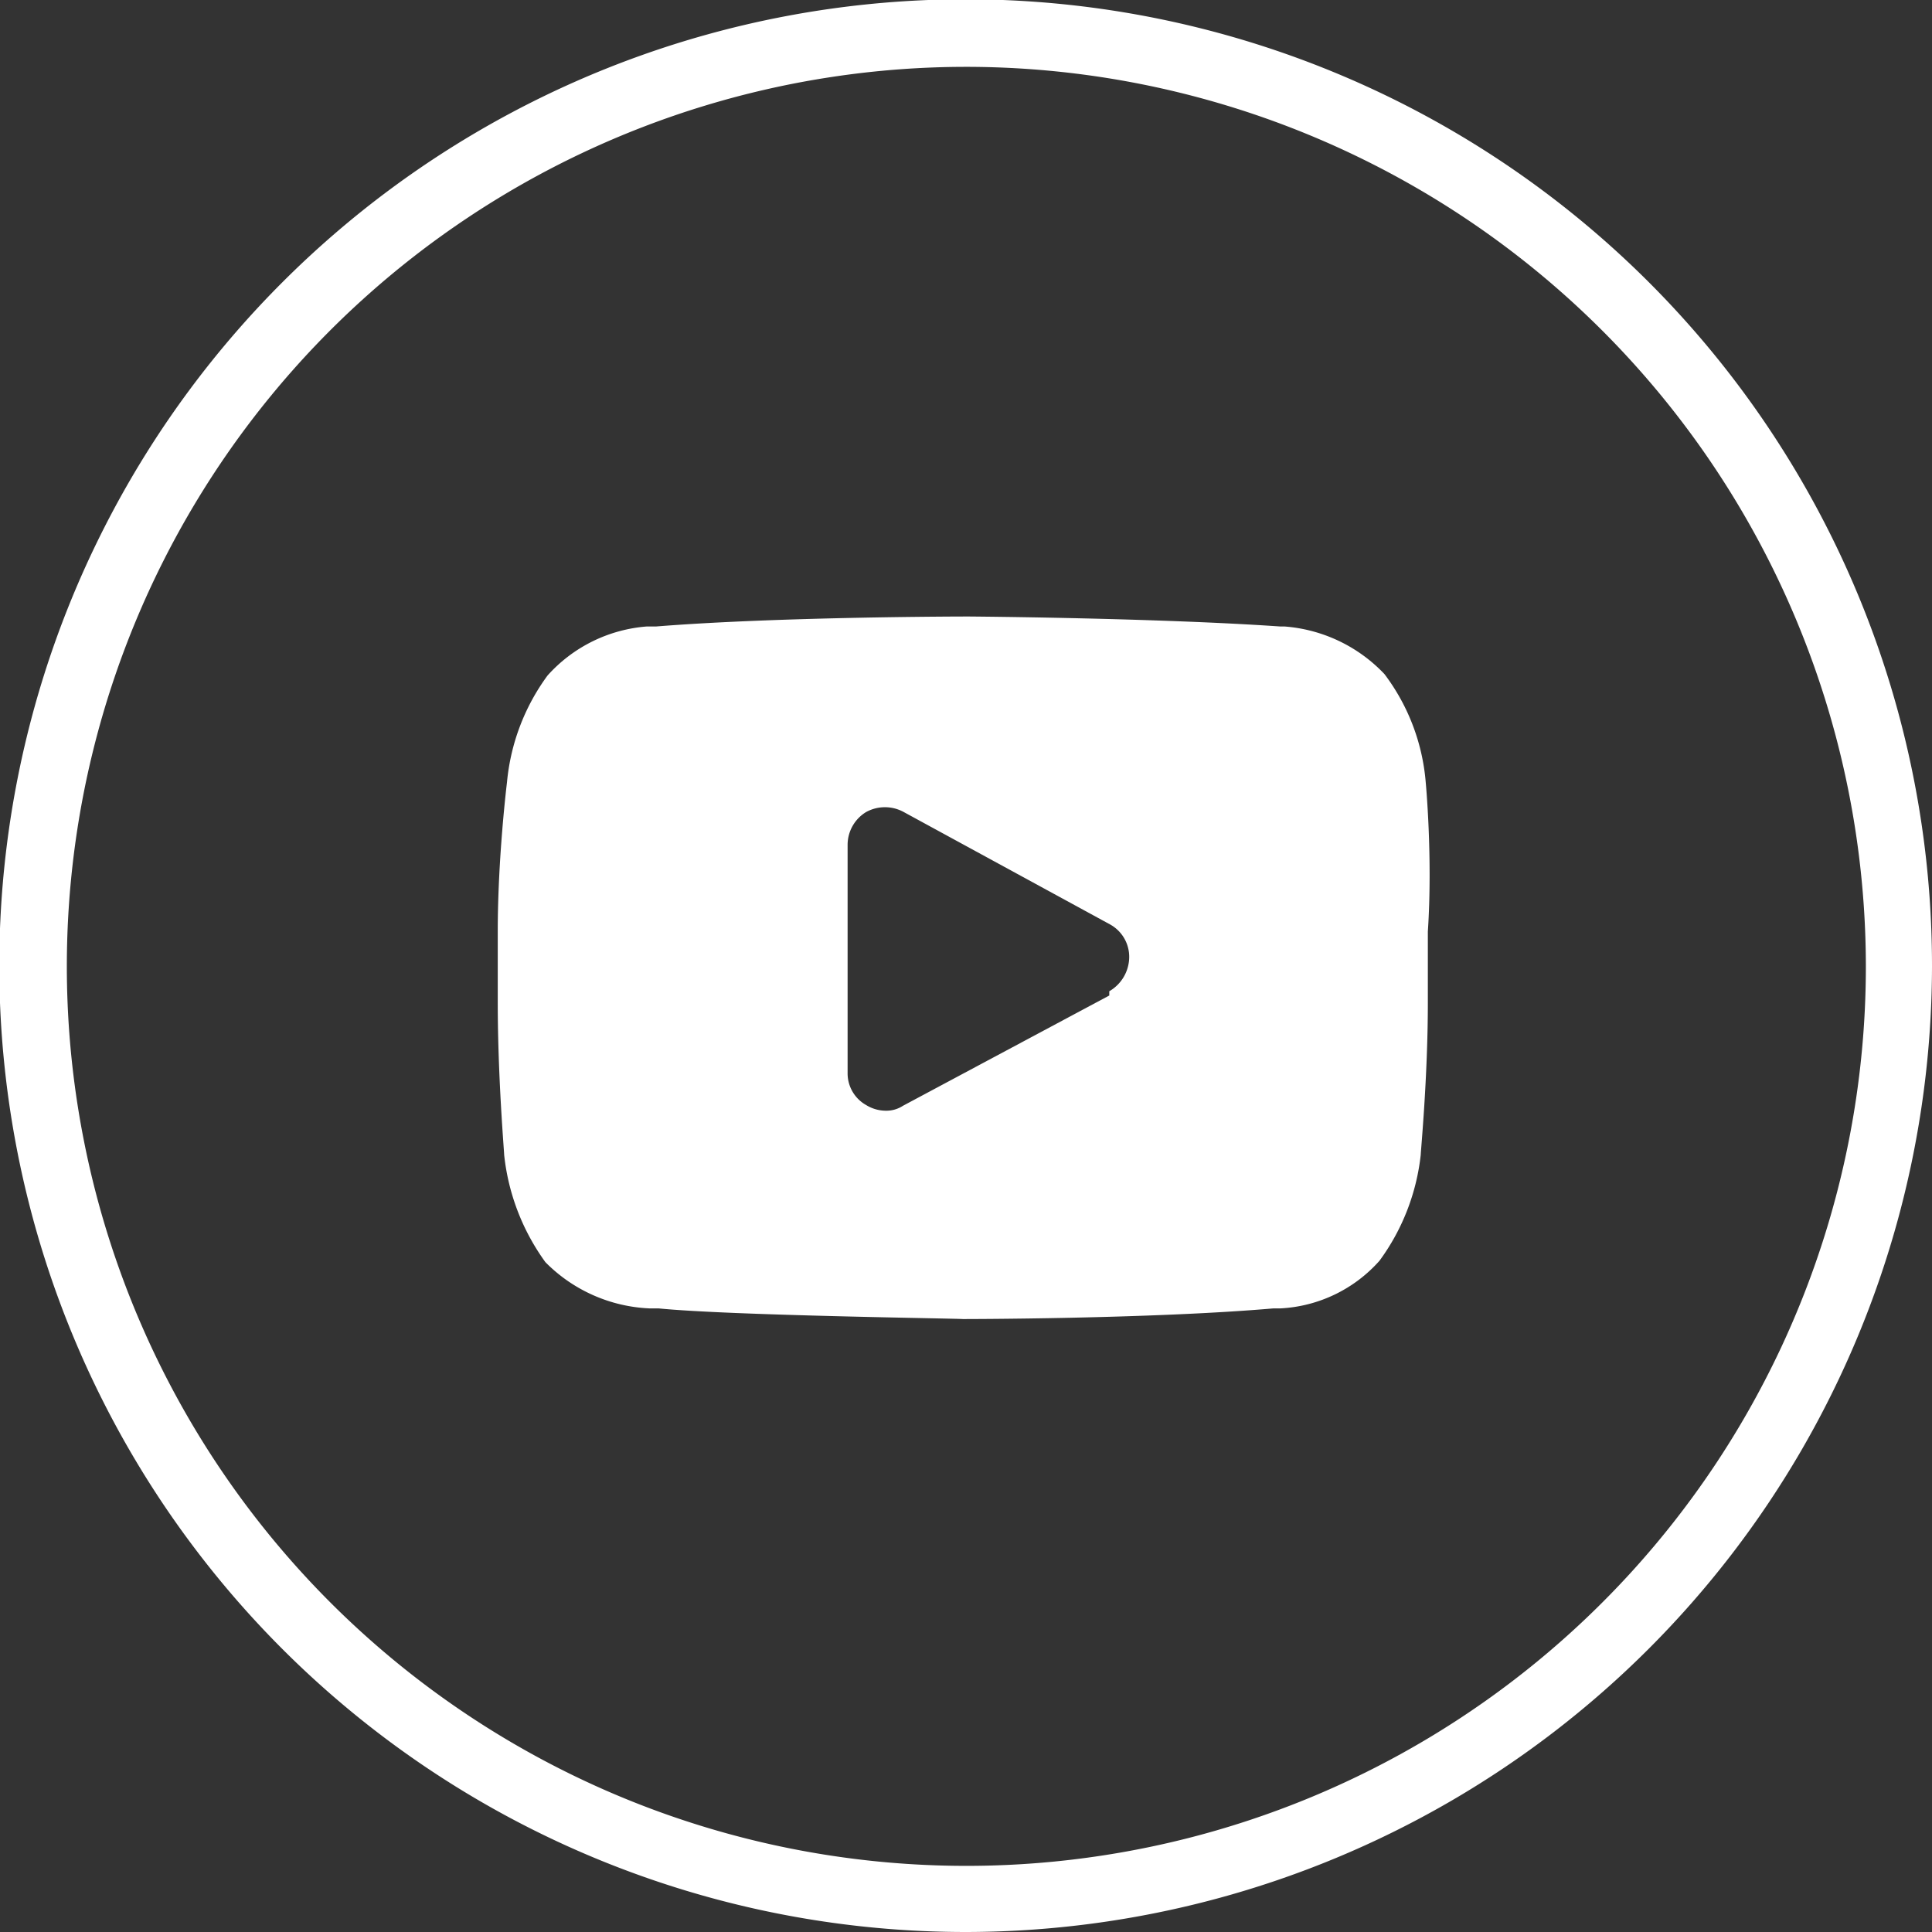 <svg xmlns="http://www.w3.org/2000/svg" viewBox="0 0 27.17 27.17"><rect x="0" y="0" width="27.17" height="27.17" fill="#333333" stroke="none"/><defs><style>.cls-1{fill:#fff;}</style></defs><title>yt_1</title><g id="Capa_2" data-name="Capa 2"><g id="Capa_1-2" data-name="Capa 1"><path class="cls-1" d="M20.05,11h0a2.92,2.92,0,0,0-.58-1.52,2.16,2.16,0,0,0-1.41-.67H18c-1.74-.12-4.35-.14-4.38-.14h0s-2.64,0-4.39.14H9.1a2.09,2.09,0,0,0-1.4.69A3,3,0,0,0,7.13,11h0S7,12.05,7,13.1v1c0,1.05.09,2.09.09,2.14h0a3.13,3.13,0,0,0,.58,1.51,2.19,2.19,0,0,0,1.46.65l.13,0h0c1,.1,4.14.14,4.28.15h0s2.64,0,4.37-.15h.1a2,2,0,0,0,1.39-.67,3.08,3.08,0,0,0,.58-1.49h0c0-.05.1-1.09.1-2.14v-1C20.15,12.05,20.05,11,20.05,11Zm-4.45,3-2.9,1.55a.43.43,0,0,1-.25.07.53.53,0,0,1-.27-.08.51.51,0,0,1-.26-.45V11.88a.54.54,0,0,1,.26-.46.55.55,0,0,1,.53,0L15.61,13a.52.52,0,0,1,.27.47A.56.56,0,0,1,15.6,13.94Z"/><path class="cls-1" d="M13.59,27.17A13.59,13.59,0,1,1,27.17,13.59,13.6,13.6,0,0,1,13.59,27.17Zm0-26.23A12.65,12.65,0,1,0,26.24,13.59,12.66,12.66,0,0,0,13.59.94Z"/></g></g></svg>